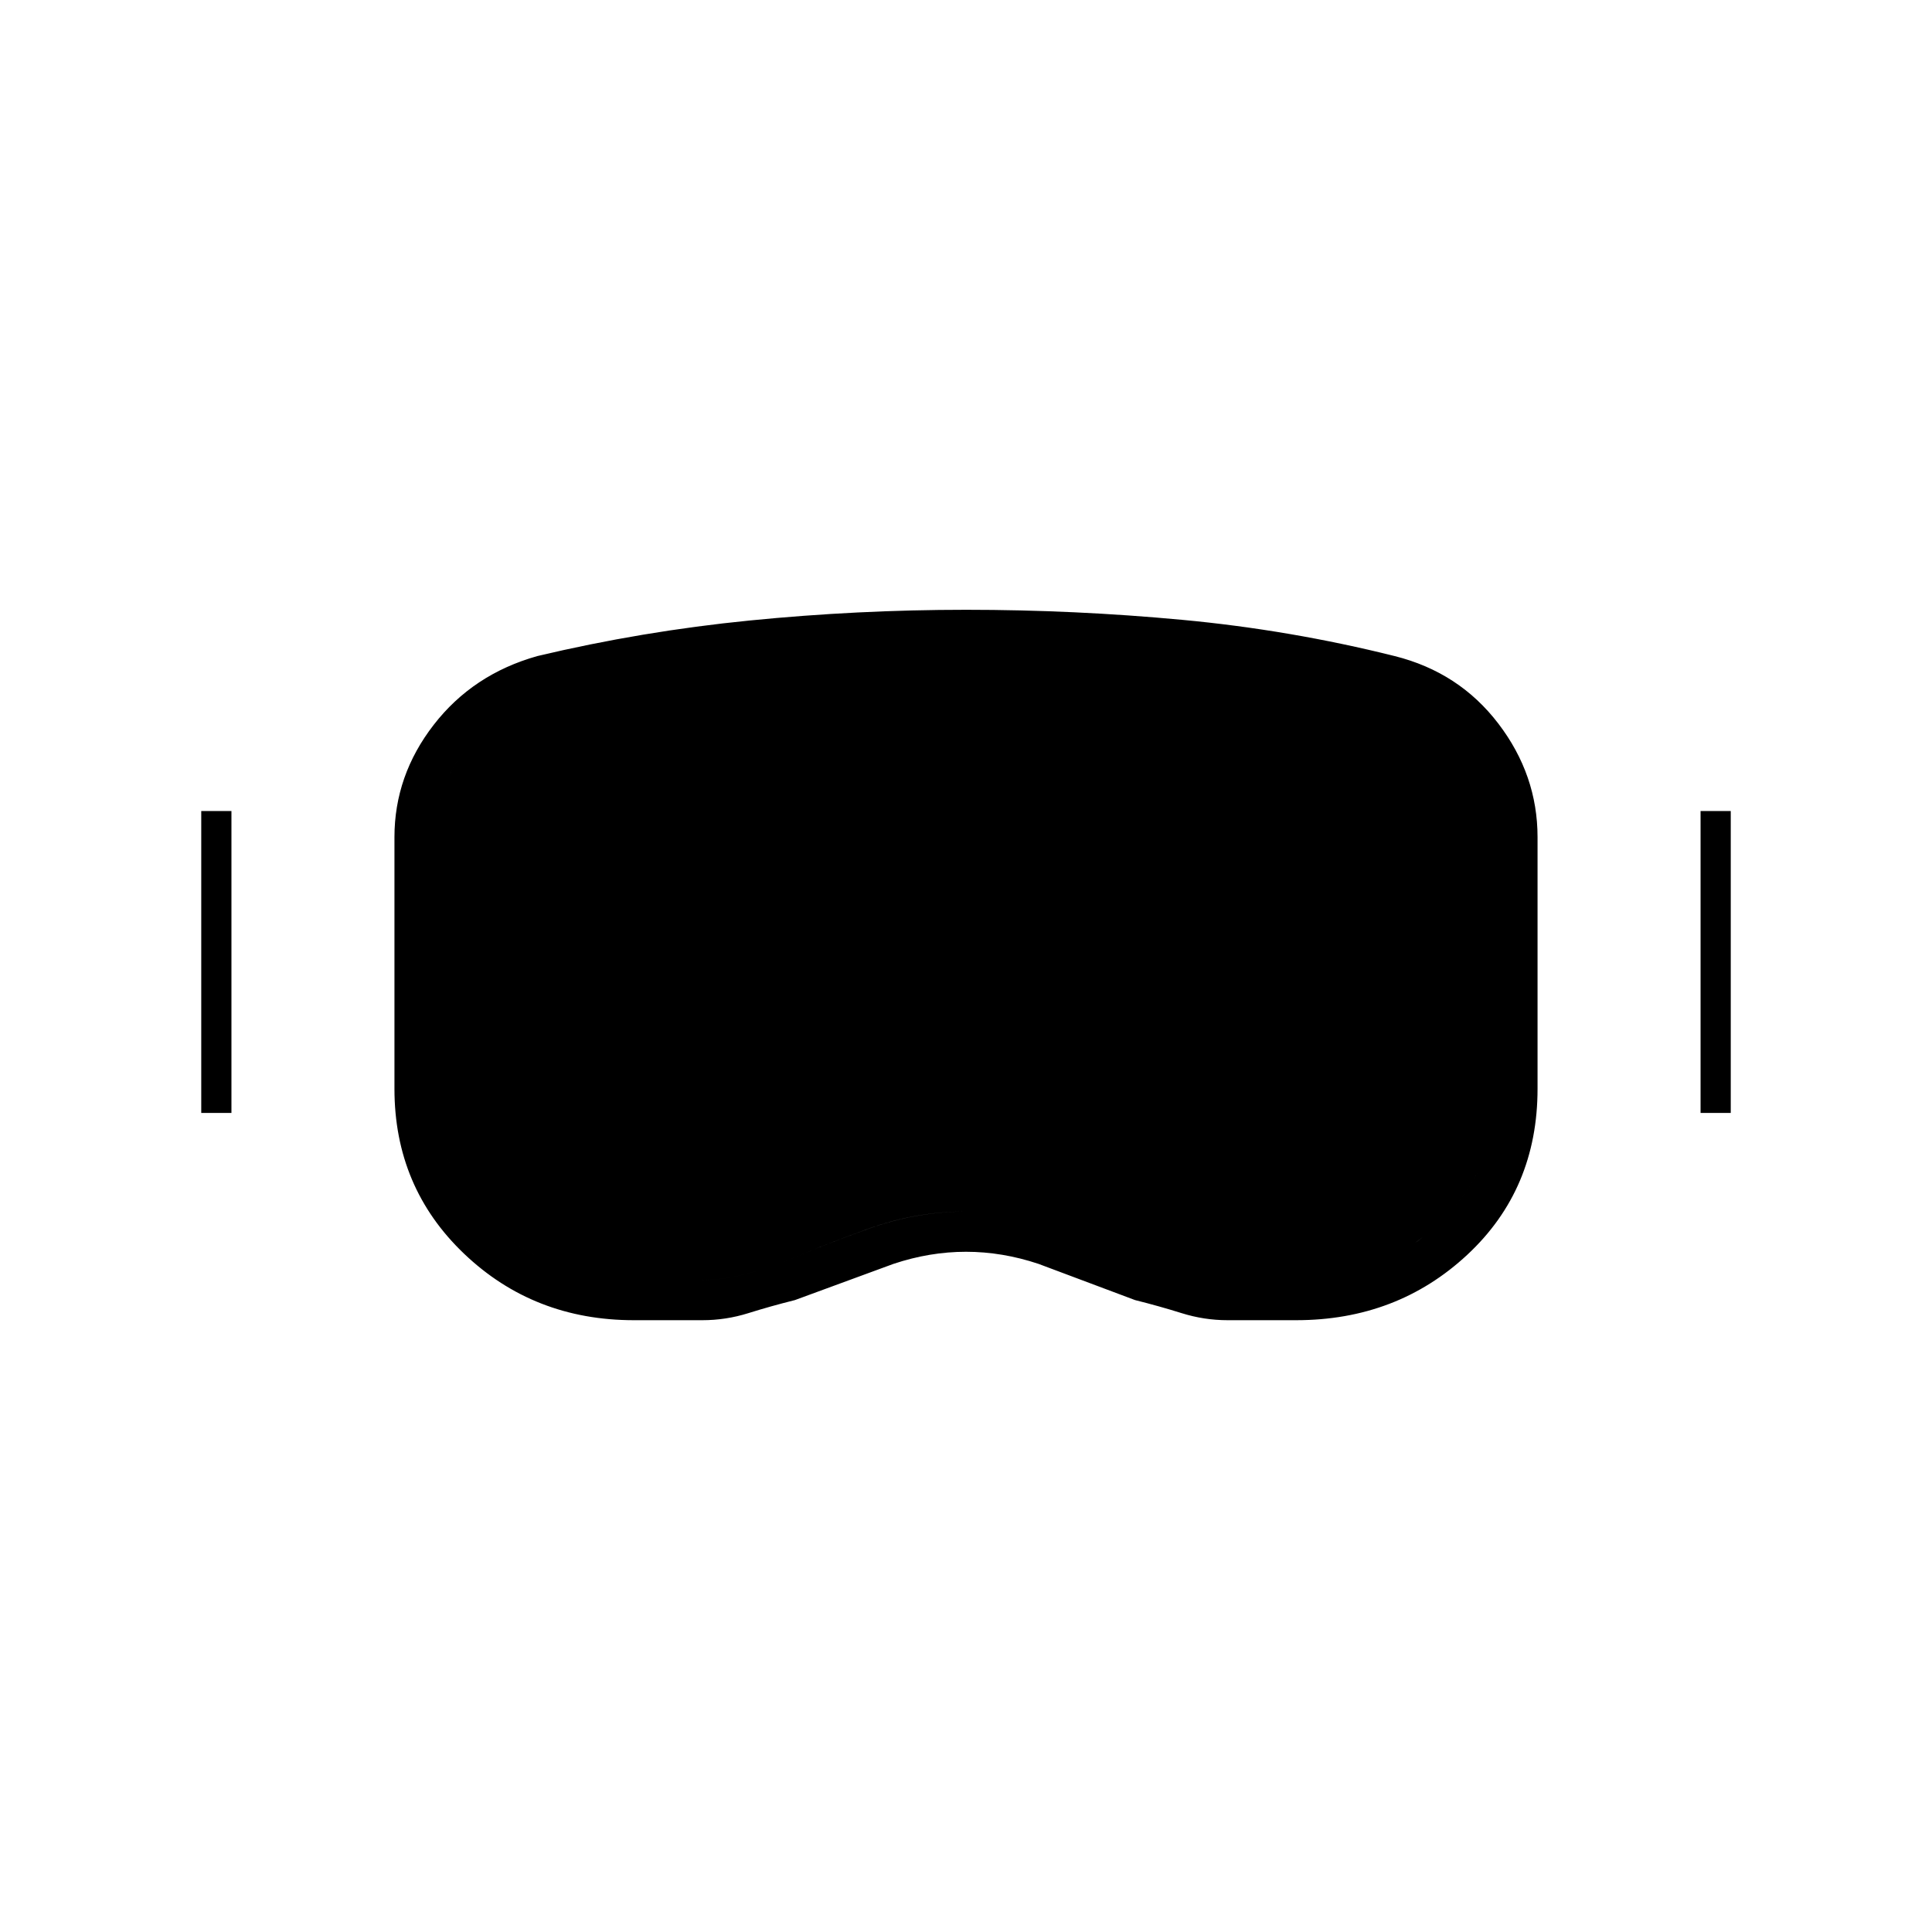 <svg xmlns="http://www.w3.org/2000/svg" height="20" viewBox="0 -960 960 960" width="20"><path d="M315-304q-49.737 0-84.369-33Q196-370 196-419v-125q0-30.656 19.5-55.828Q235-625 267-634q51.958-12.35 105.521-17.675Q426.085-657 480.042-657 534-657 587.5-652T693-634q32 8 51.5 33.528Q764-574.945 764-544v125q0 50-34.925 82.5T644-304h-34q-11.667 0-22.833-3.5Q576-311 564-314l-48-18q-18-6-36-6t-36 6l-49 18q-12 3-23.167 6.5Q360.667-304 349-304h-34Zm0-20h34q9.05 0 17.525-2Q375-328 385-331q23-10 46.674-18.5t48.5-8.5q24.826 0 48.493 8.862Q552.333-340.276 575-331q10 3 18.15 5 8.15 2 16.85 2h34q41 0 70.5-27.731T744-419v-125q0-25.296-16.5-45.648Q711-610 685-615q-50.688-12.778-101.844-17.389Q532-637 480-637q-52.417 0-103.467 5.056Q325.483-626.889 275-615q-26 5.881-42.5 26.017T216-544v125q0 39.538 28.906 67.269Q273.812-324 315-324Zm-215-83v-150h15v150h-15Zm745 0v-150h15v150h-15Zm-530 83q-41.188 0-70.094-27.731Q216-379.462 216-419v-125q0-24.847 16.5-44.983Q249-609.119 275-615q50.483-11.889 101.533-16.944Q427.583-637 480-637q52.264 0 103.132 4.5T685-615q26 5 42.5 25.352T744-544v125q0 39.538-29.5 67.269Q685-324 644-324h-34q-8.7 0-16.85-2-8.15-2-18.15-5-22.825-9.276-46.649-18.138Q504.526-358 480-358q-24.765 0-48.382 8.5Q408-341 385-331q-10 3-18.475 5-8.475 2-17.525 2h-34Z"/></svg>